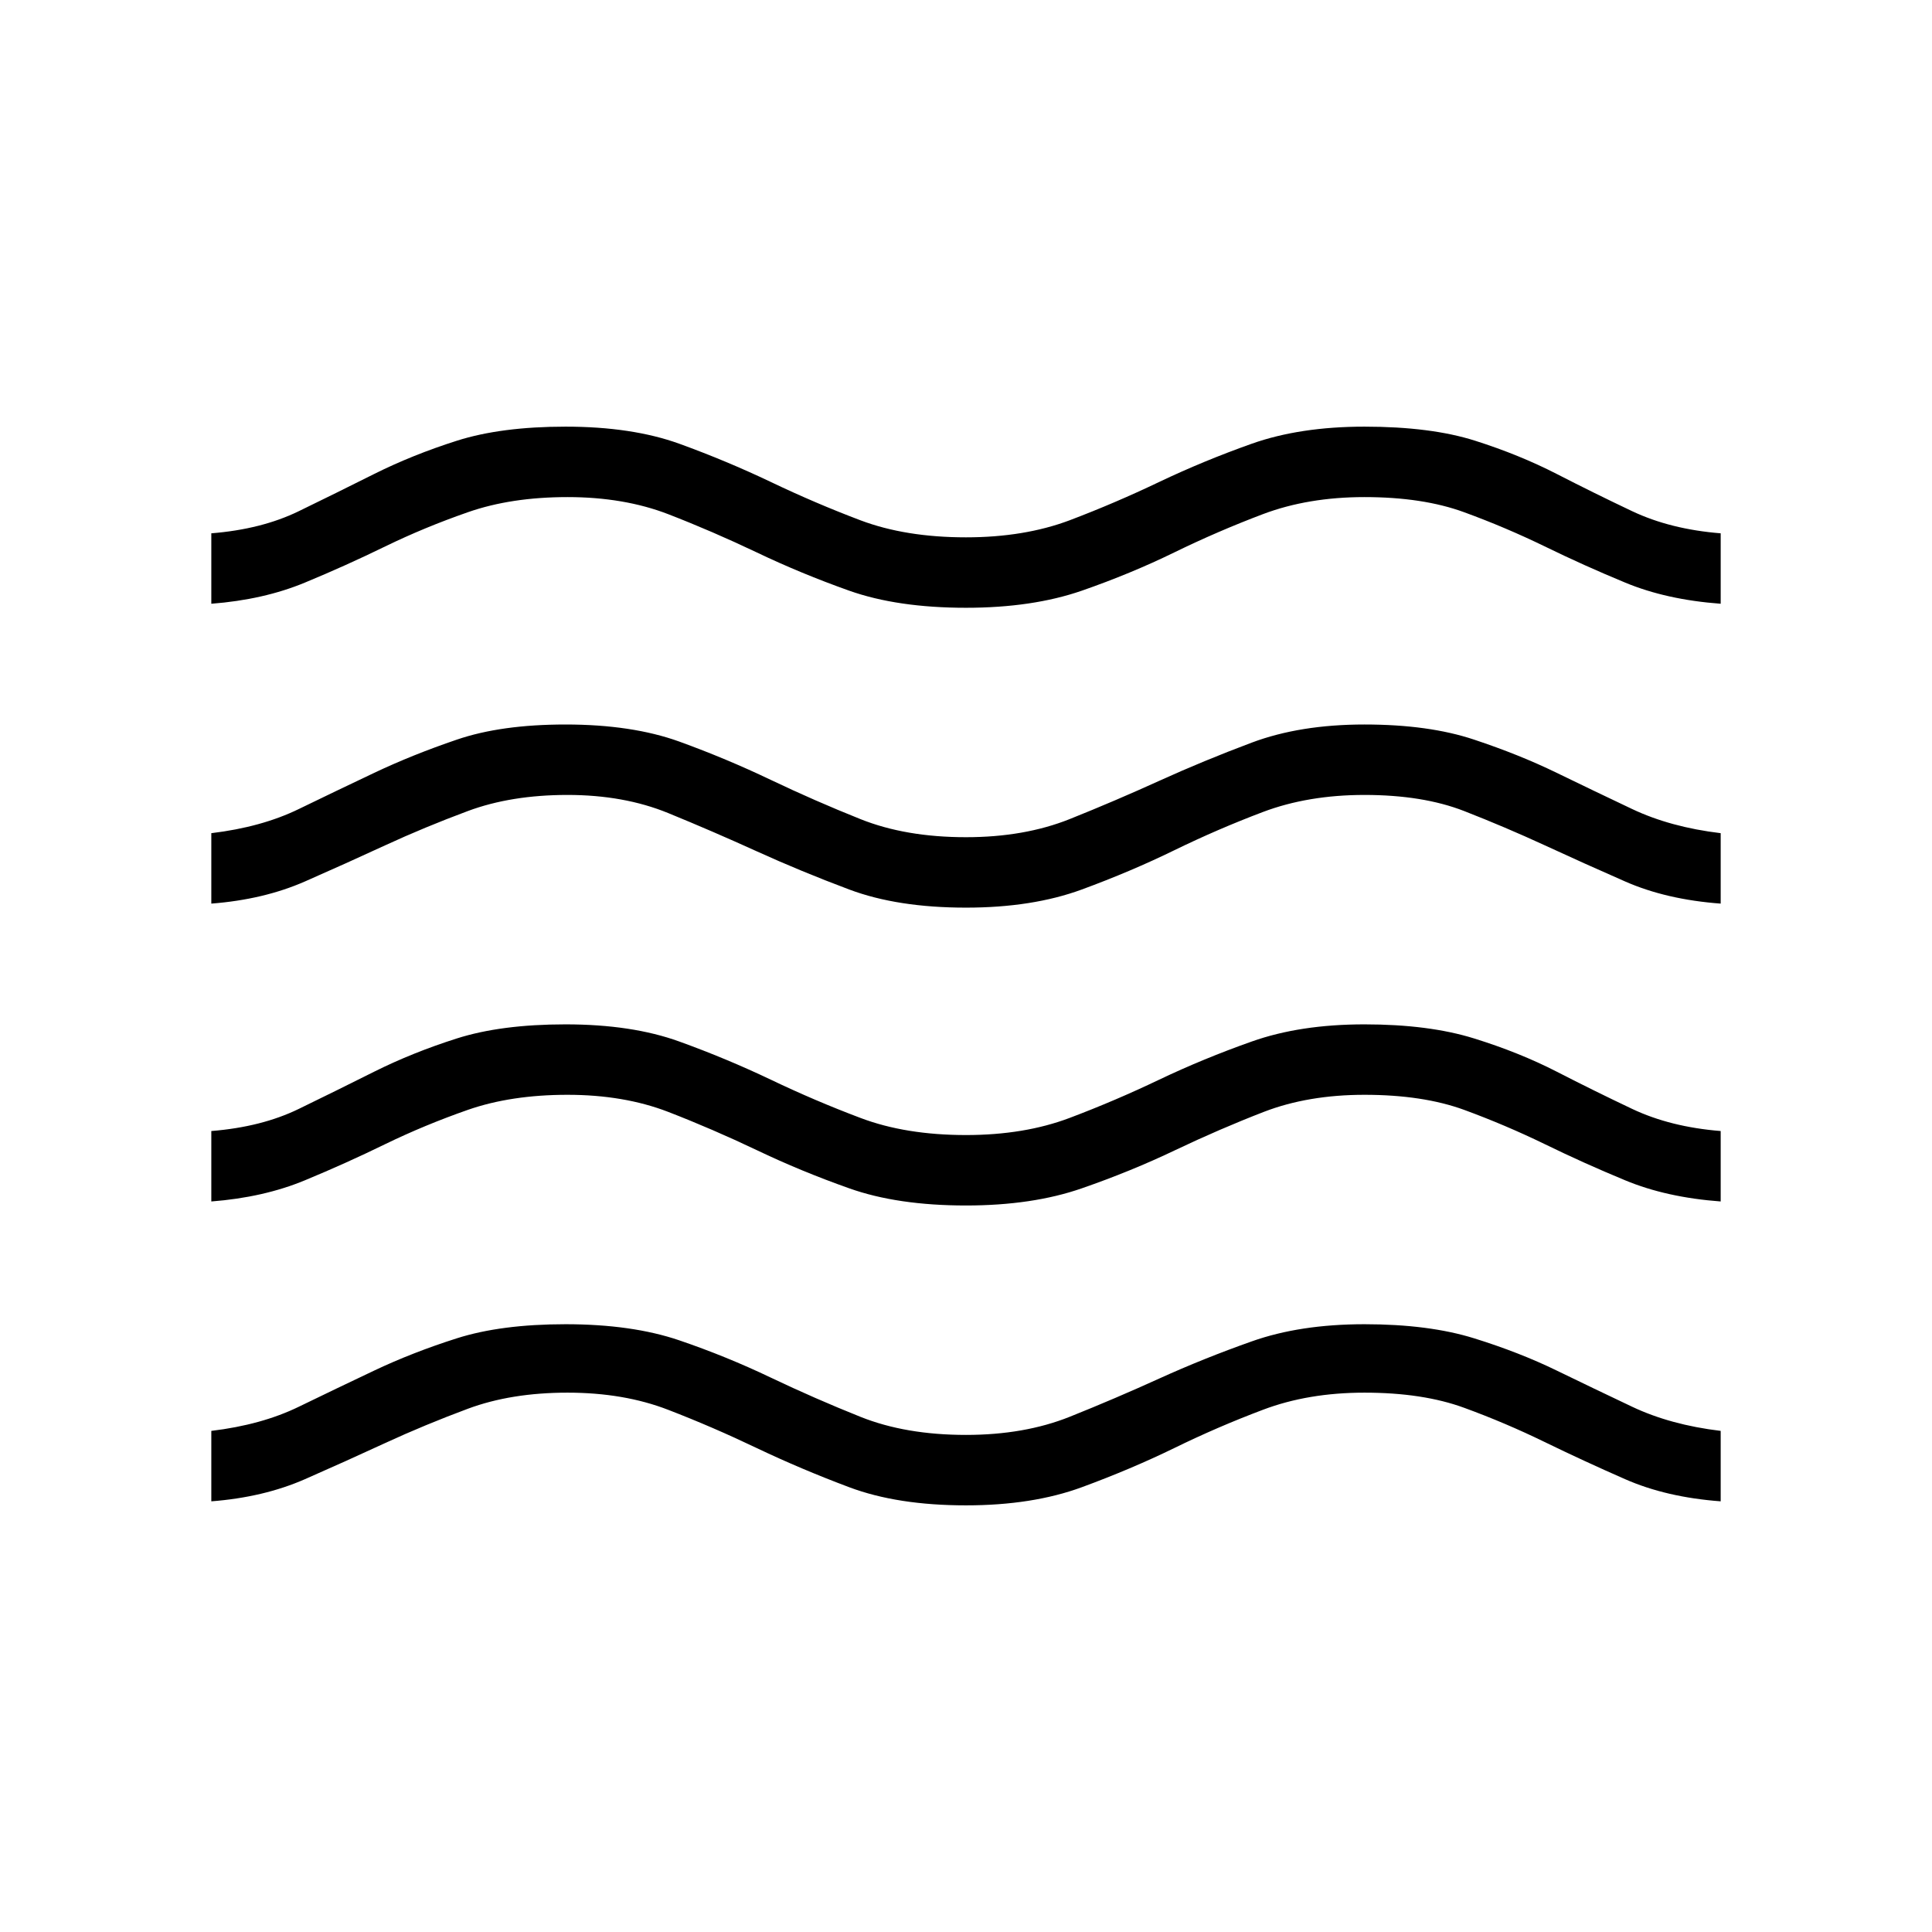 <svg xmlns="http://www.w3.org/2000/svg" height="24" width="24"><path d="M2.625 18.65v-.875q.625-.075 1.087-.3.463-.225.938-.45.475-.225 1.025-.4.55-.175 1.35-.175.825 0 1.413.2.587.2 1.137.463.55.262 1.113.487.562.225 1.312.225.725 0 1.288-.225.562-.225 1.112-.475.55-.25 1.15-.462.6-.213 1.4-.213.8 0 1.362.175.563.175 1.025.4.463.225.938.45.475.225 1.1.3v.875q-.675-.05-1.187-.275-.513-.225-1-.462-.488-.238-1-.425-.513-.188-1.238-.188-.7 0-1.262.213-.563.212-1.1.475-.538.262-1.15.487-.613.225-1.438.225-.85 0-1.45-.225t-1.15-.487q-.55-.263-1.1-.475-.55-.213-1.25-.213t-1.238.2q-.537.2-1.025.425-.487.225-.999.45-.513.225-1.163.275Zm0-3.725v-.875q.625-.05 1.087-.275.463-.225.938-.463.475-.237 1.025-.412.55-.175 1.35-.175.825 0 1.413.213.587.212 1.137.474.55.263 1.113.475.562.213 1.312.213.725 0 1.288-.213.562-.212 1.112-.475.55-.262 1.15-.474.6-.213 1.4-.213.8 0 1.362.175.563.175 1.025.412.463.238.938.463.475.225 1.1.275v.875q-.675-.05-1.187-.263-.513-.212-1-.45-.488-.237-1-.425-.513-.187-1.238-.187-.7 0-1.25.212-.55.213-1.1.475-.55.263-1.162.475-.613.213-1.438.213-.85 0-1.45-.213-.6-.212-1.15-.475-.55-.262-1.1-.475-.55-.212-1.25-.212t-1.238.187q-.537.188-1.025.425-.487.238-.999.45-.513.213-1.163.263Zm0-3.7v-.875q.625-.075 1.087-.3.463-.225.938-.45.475-.225 1.025-.412Q6.225 9 7.025 9q.825 0 1.413.212.587.213 1.137.476.55.262 1.113.487.562.225 1.312.225.725 0 1.288-.225.562-.225 1.112-.475.55-.25 1.15-.475.6-.225 1.4-.225.8 0 1.362.188.563.187 1.025.412.463.225.938.45.475.225 1.1.3v.875q-.675-.05-1.187-.275-.513-.225-1-.45-.488-.225-1-.425-.513-.2-1.238-.2-.7 0-1.262.212-.563.213-1.1.475-.538.263-1.15.488-.613.225-1.438.225-.85 0-1.45-.225t-1.15-.475q-.55-.25-1.1-.475-.55-.225-1.25-.225t-1.238.2q-.537.2-1.025.425-.487.225-.999.45-.513.225-1.163.275Zm0-3.725v-.875q.625-.05 1.087-.275.463-.225.938-.463.475-.237 1.025-.412.55-.175 1.35-.175.825 0 1.413.212.587.213 1.137.475.55.263 1.113.476.562.212 1.312.212.725 0 1.288-.212.562-.213 1.112-.476.55-.262 1.15-.475.6-.212 1.4-.212.825 0 1.375.175t1.012.412q.463.238.938.463.475.225 1.1.275V7.5q-.675-.05-1.187-.263-.513-.212-1-.45-.488-.237-1-.424-.513-.188-1.238-.188-.7 0-1.262.212-.563.213-1.1.475-.538.263-1.15.476-.613.212-1.438.212-.85 0-1.45-.212-.6-.213-1.15-.476-.55-.262-1.1-.475-.55-.212-1.25-.212t-1.238.188q-.537.187-1.025.424-.487.238-.999.45-.513.213-1.163.263Z"/></svg>